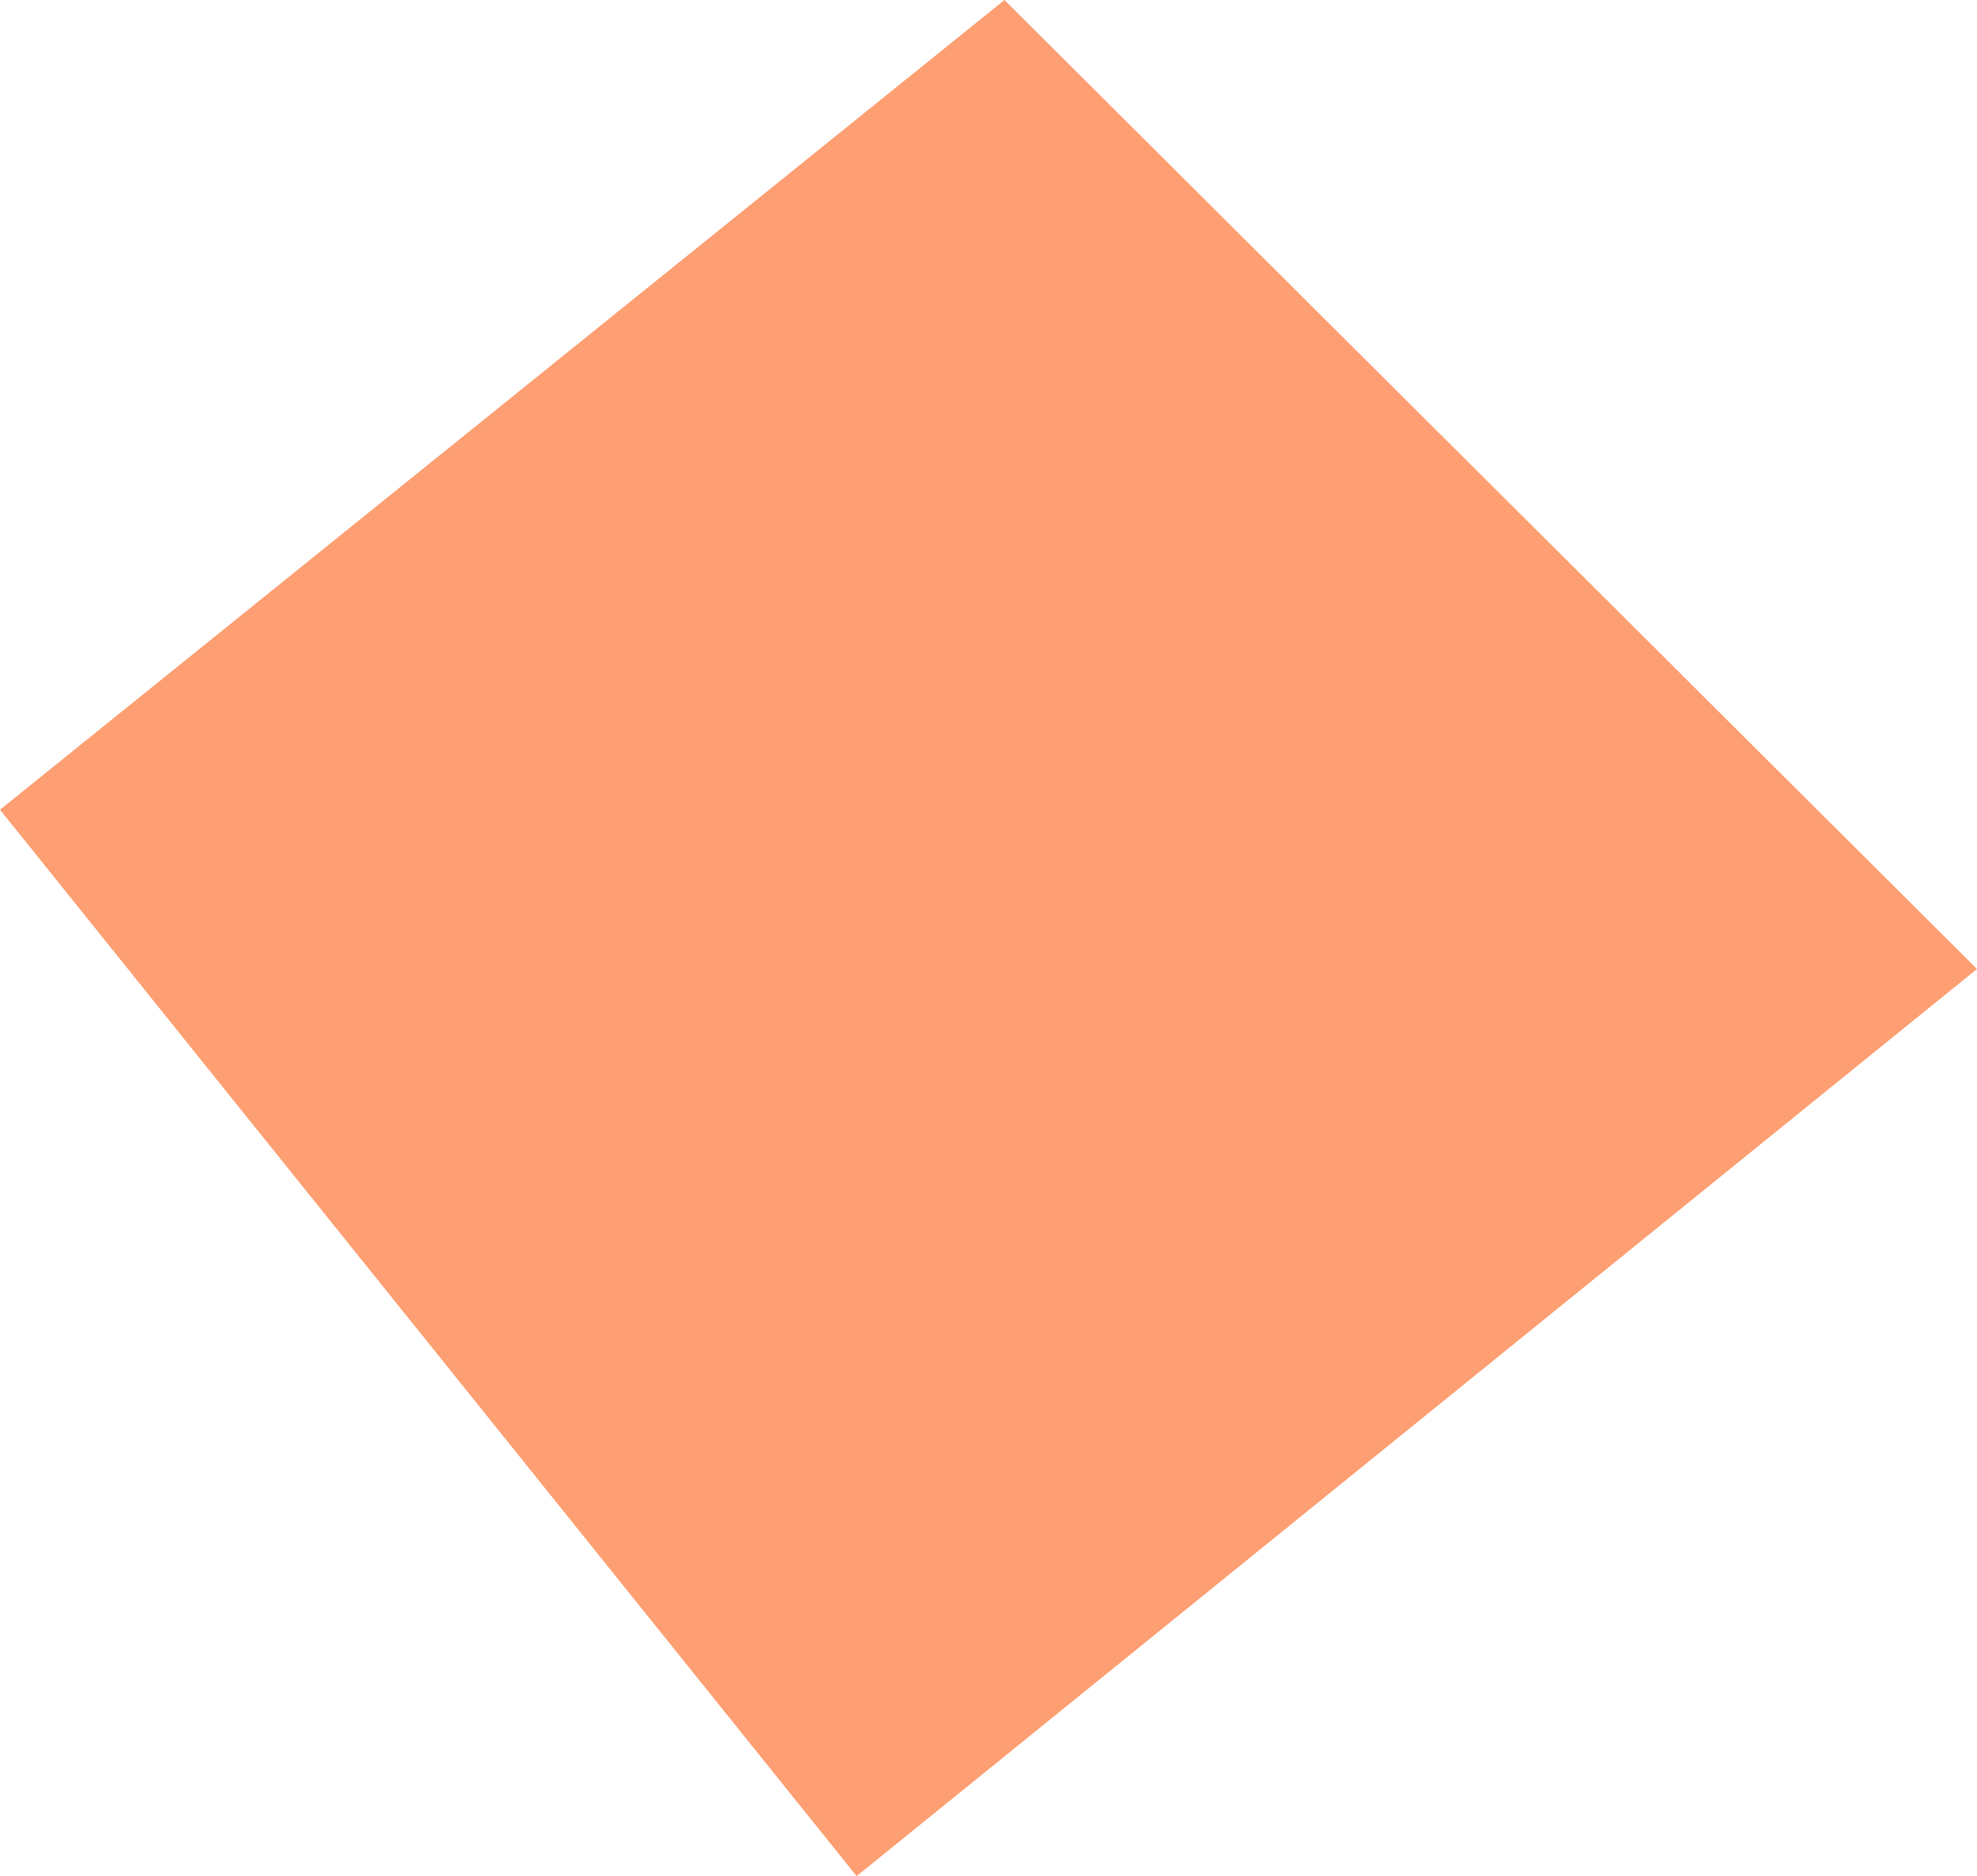 <svg xmlns="http://www.w3.org/2000/svg" width="14.551" height="13.807" viewBox="0 0 14.551 13.807">
  <path id="Path_77" data-name="Path 77" d="M1103.1,1269.59l-6.305-7.848,7.393-5.959,7.158,7.131Z" transform="translate(-1096.795 -1255.783)" fill="#fe9f73"/>
</svg>
